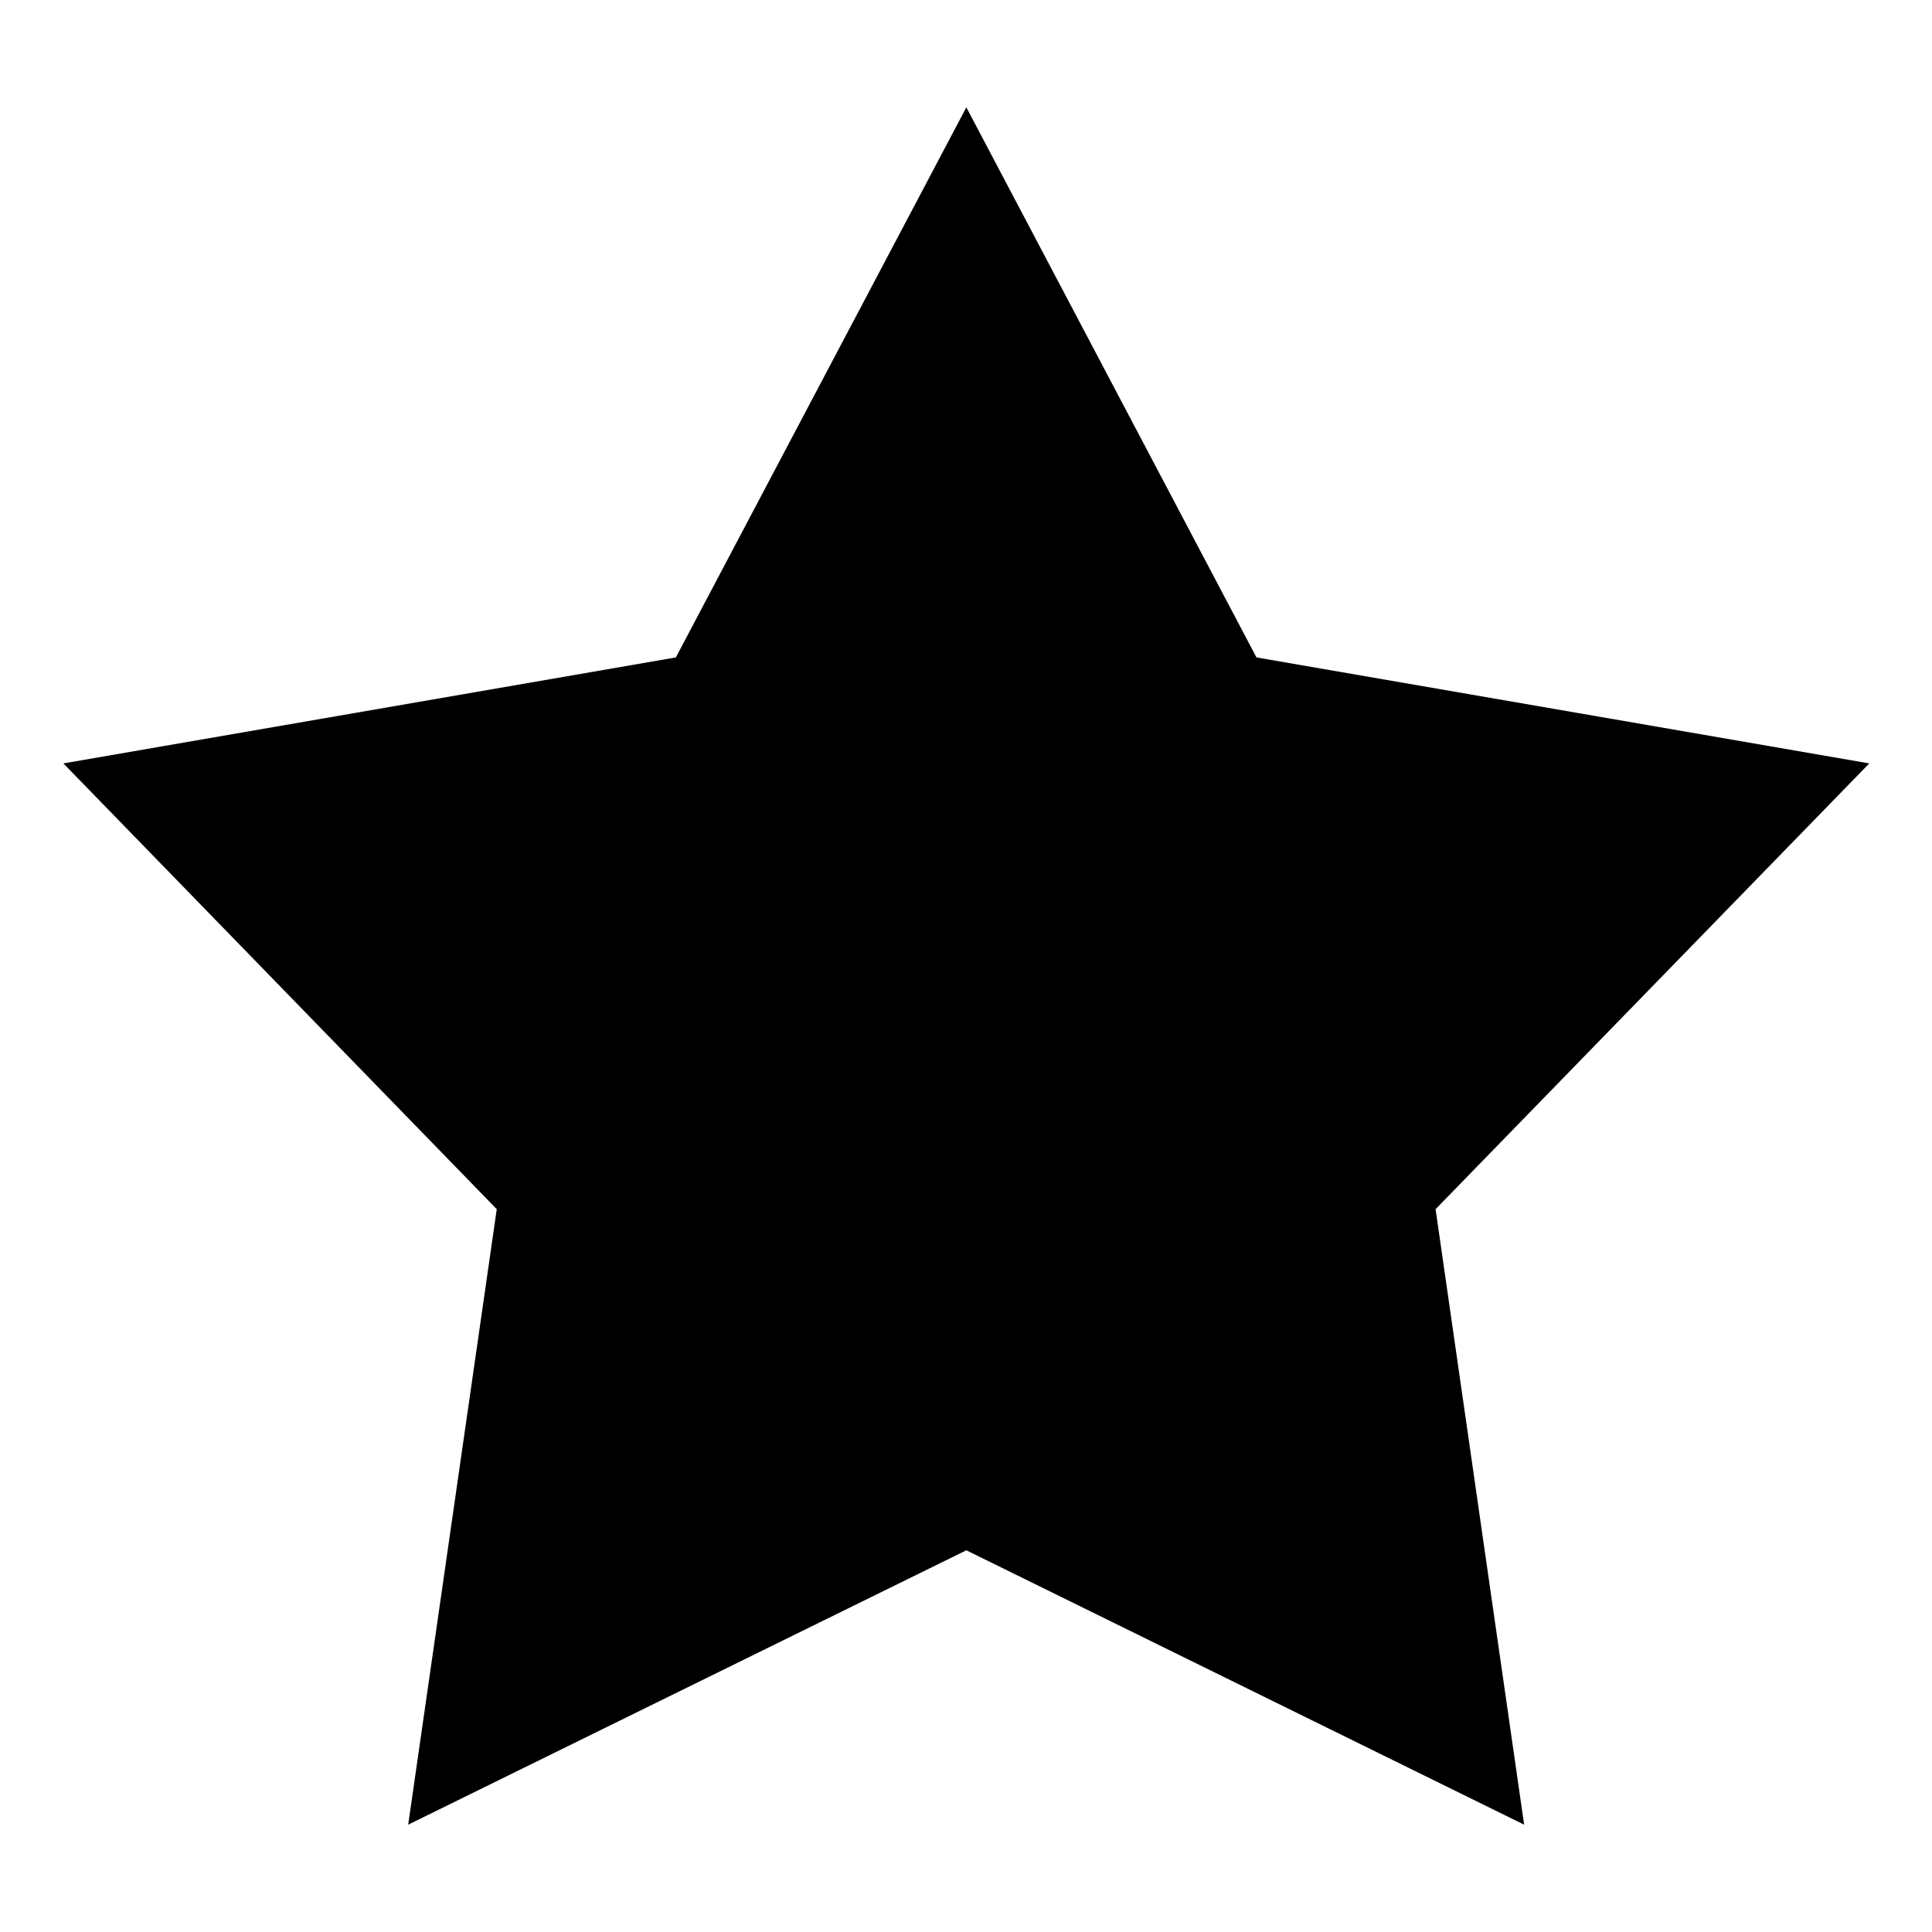 <svg xmlns="http://www.w3.org/2000/svg" width="24" height="24" viewBox="0 0 576 512"><path d="M288.1 0l86.5 164 182.7 31.6L428 328.5 454.4 512 288.1 430.2 121.7 512l26.4-183.5L18.9 195.6 201.5 164 288.1 0z"/></svg>